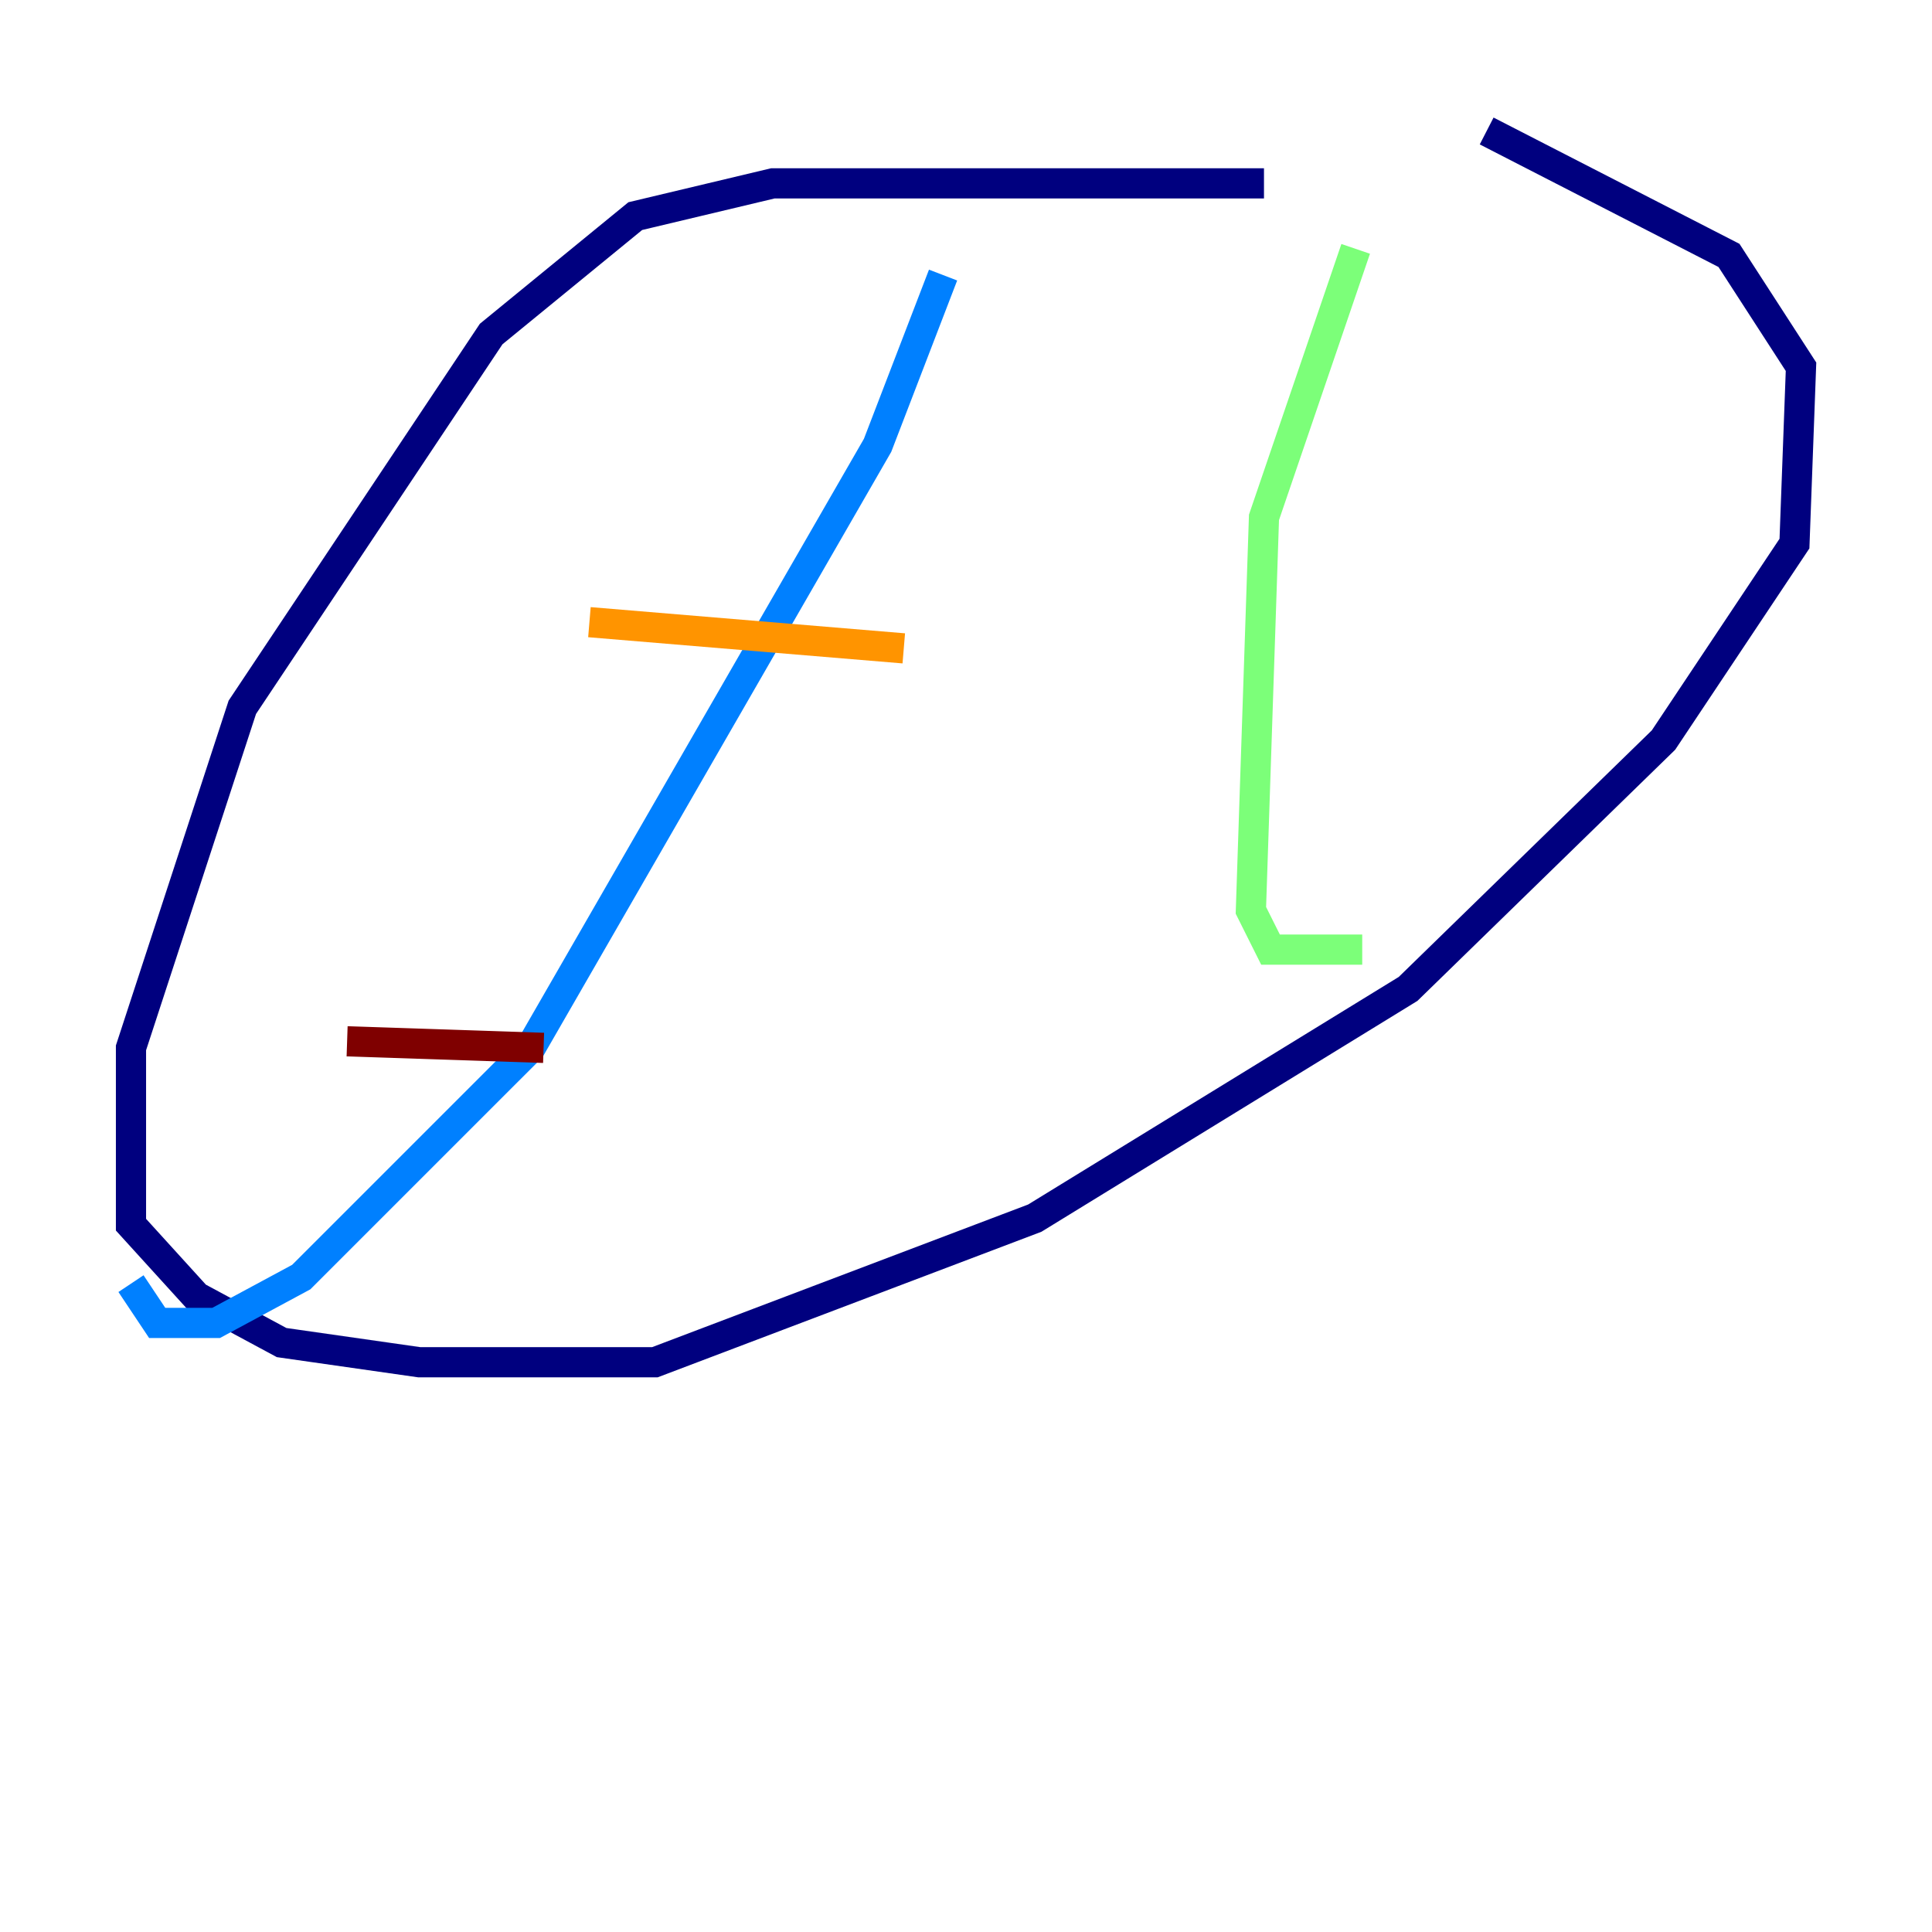 <?xml version="1.0" encoding="utf-8" ?>
<svg baseProfile="tiny" height="128" version="1.2" viewBox="0,0,128,128" width="128" xmlns="http://www.w3.org/2000/svg" xmlns:ev="http://www.w3.org/2001/xml-events" xmlns:xlink="http://www.w3.org/1999/xlink"><defs /><polyline fill="none" points="83.742,12.149 51.2,12.149 42.088,14.319 32.542,22.129 16.054,46.861 8.678,69.424 8.678,81.139 13.017,85.912 18.658,88.949 27.77,90.251 43.39,90.251 68.556,80.705 93.288,65.519 110.21,49.031 118.888,36.014 119.322,24.298 114.549,16.922 98.495,8.678" stroke="#00007f" stroke-width="2" /><polyline fill="none" points="62.481,18.224 58.142,29.505 35.146,69.424 19.959,84.61 14.319,87.647 10.414,87.647 8.678,85.044" stroke="#0080ff" stroke-width="2" /><polyline fill="none" points="89.817,16.488 83.742,34.278 82.875,60.312 84.176,62.915 90.251,62.915" stroke="#7cff79" stroke-width="2" /><polyline fill="none" points="59.878,42.956 39.051,41.22" stroke="#ff9400" stroke-width="2" /><polyline fill="none" points="36.014,69.424 22.997,68.99" stroke="#7f0000" stroke-width="2" /></svg>